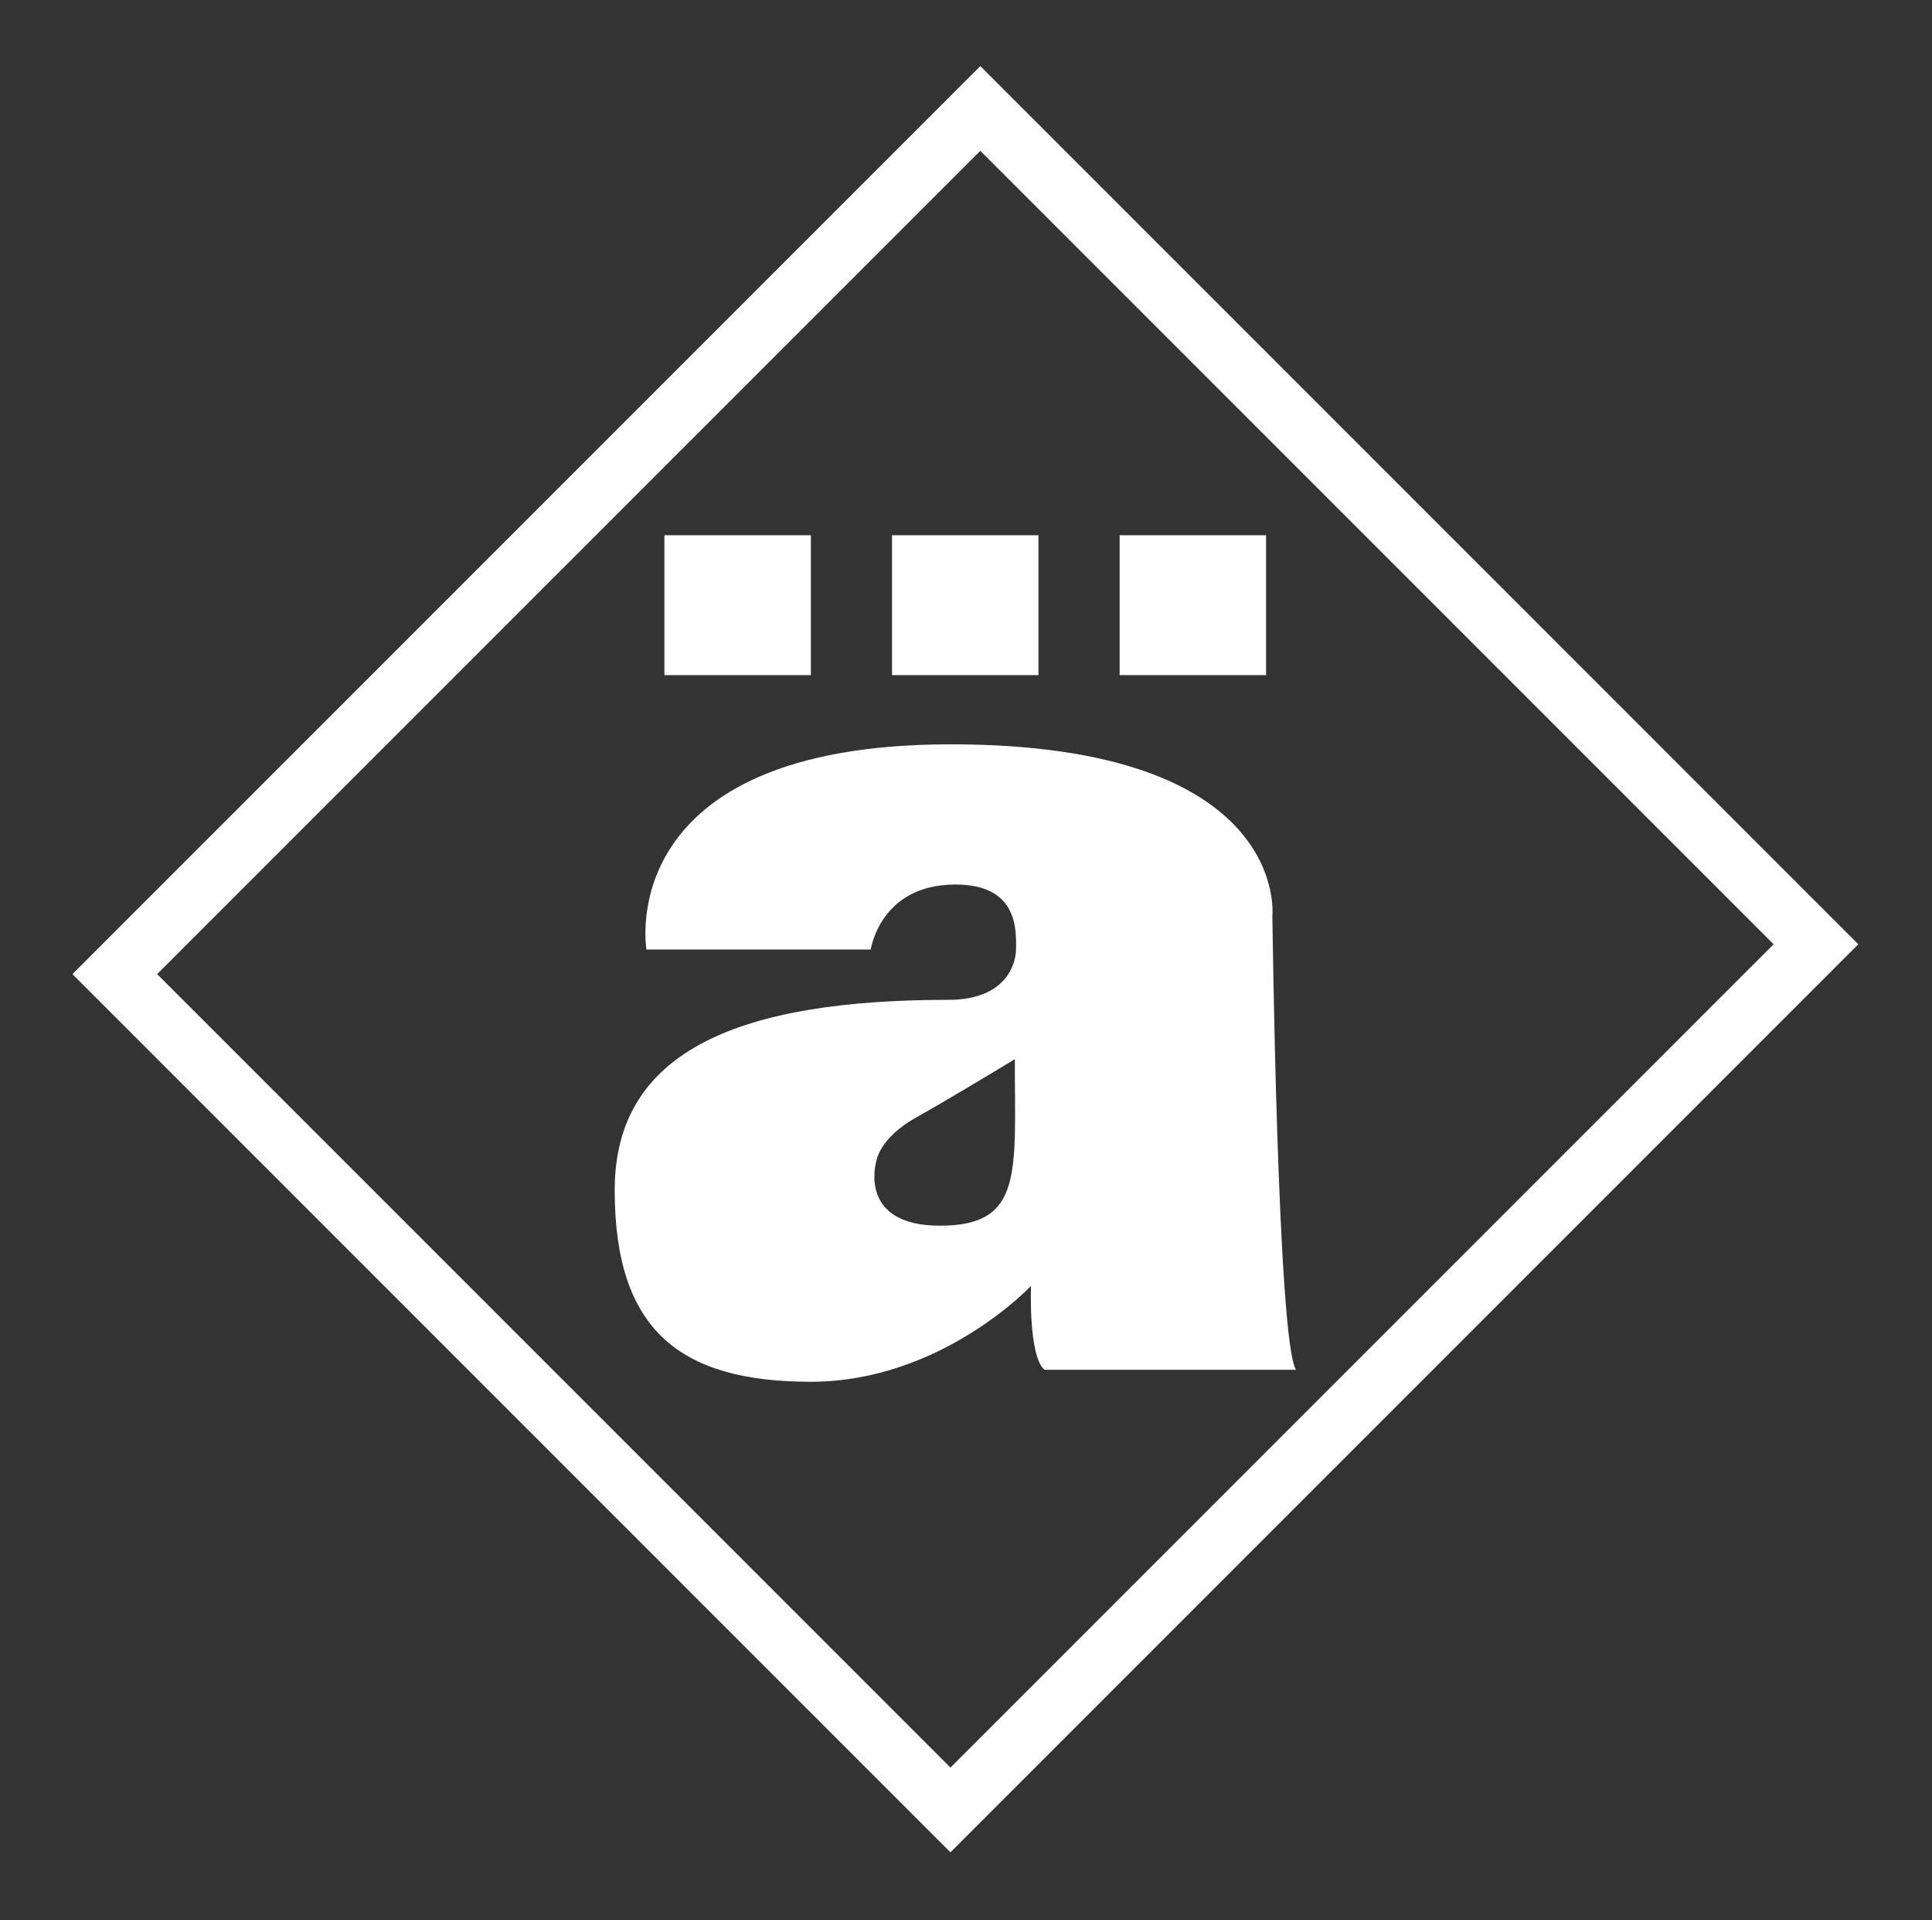 <?xml version="1.0" encoding="UTF-8" standalone="no"?>
<!DOCTYPE svg PUBLIC "-//W3C//DTD SVG 1.1//EN" "http://www.w3.org/Graphics/SVG/1.1/DTD/svg11.dtd">
<svg width="100%" height="100%" viewBox="0 0 645 641" version="1.1" xmlns="http://www.w3.org/2000/svg" xmlns:xlink="http://www.w3.org/1999/xlink" xml:space="preserve" xmlns:serif="http://www.serif.com/" style="fill-rule:evenodd;clip-rule:evenodd;stroke-linejoin:round;stroke-miterlimit:2;">
    <rect x="0" y="0" width="645" height="641" fill="#333333" stroke="none"/>
    <g transform="matrix(0.707,0.707,-0.707,0.707,320.843,-134.115)">
        <path d="M529.6,534.6L115,534.6L115,105.9L529.6,105.9L529.6,534.6ZM509.6,125.9L135,125.9L135,514.6L509.6,514.6L509.6,125.9ZM384.509,237.489C384.509,237.489 486.404,336.98 497.293,339.102L437.896,398.499C430.825,399.065 414.915,381.882 414.915,381.882C414.915,381.882 416.329,425.723 385.569,456.482C354.81,487.242 327.232,490.777 293.998,457.543C260.764,424.309 279.149,382.589 327.94,333.798C341.163,320.575 335.718,309.756 331.829,305.867C327.94,301.978 317.474,289.816 302.342,304.948C284.523,322.767 297.675,340.304 297.675,340.304L244.712,393.267C244.712,393.267 187.931,353.173 268.118,272.986C348.304,192.8 384.509,237.489 384.509,237.489ZM379.205,389.165C399.004,369.366 384.296,358.901 357.568,332.172C357.568,332.172 351.911,355.507 348.022,369.295C344.132,383.084 349.082,389.165 349.082,389.165C349.082,389.165 359.76,408.611 379.205,389.165ZM185.739,256.652L218.761,289.674L184.183,324.252L151.161,291.23L185.739,256.652ZM239.48,202.912L272.502,235.934L237.924,270.512L204.902,237.489L239.48,202.912ZM293.22,149.171L326.242,182.193L291.665,216.771L258.642,183.749L293.22,149.171Z" style="fill:white;"/>
    </g>
</svg>
